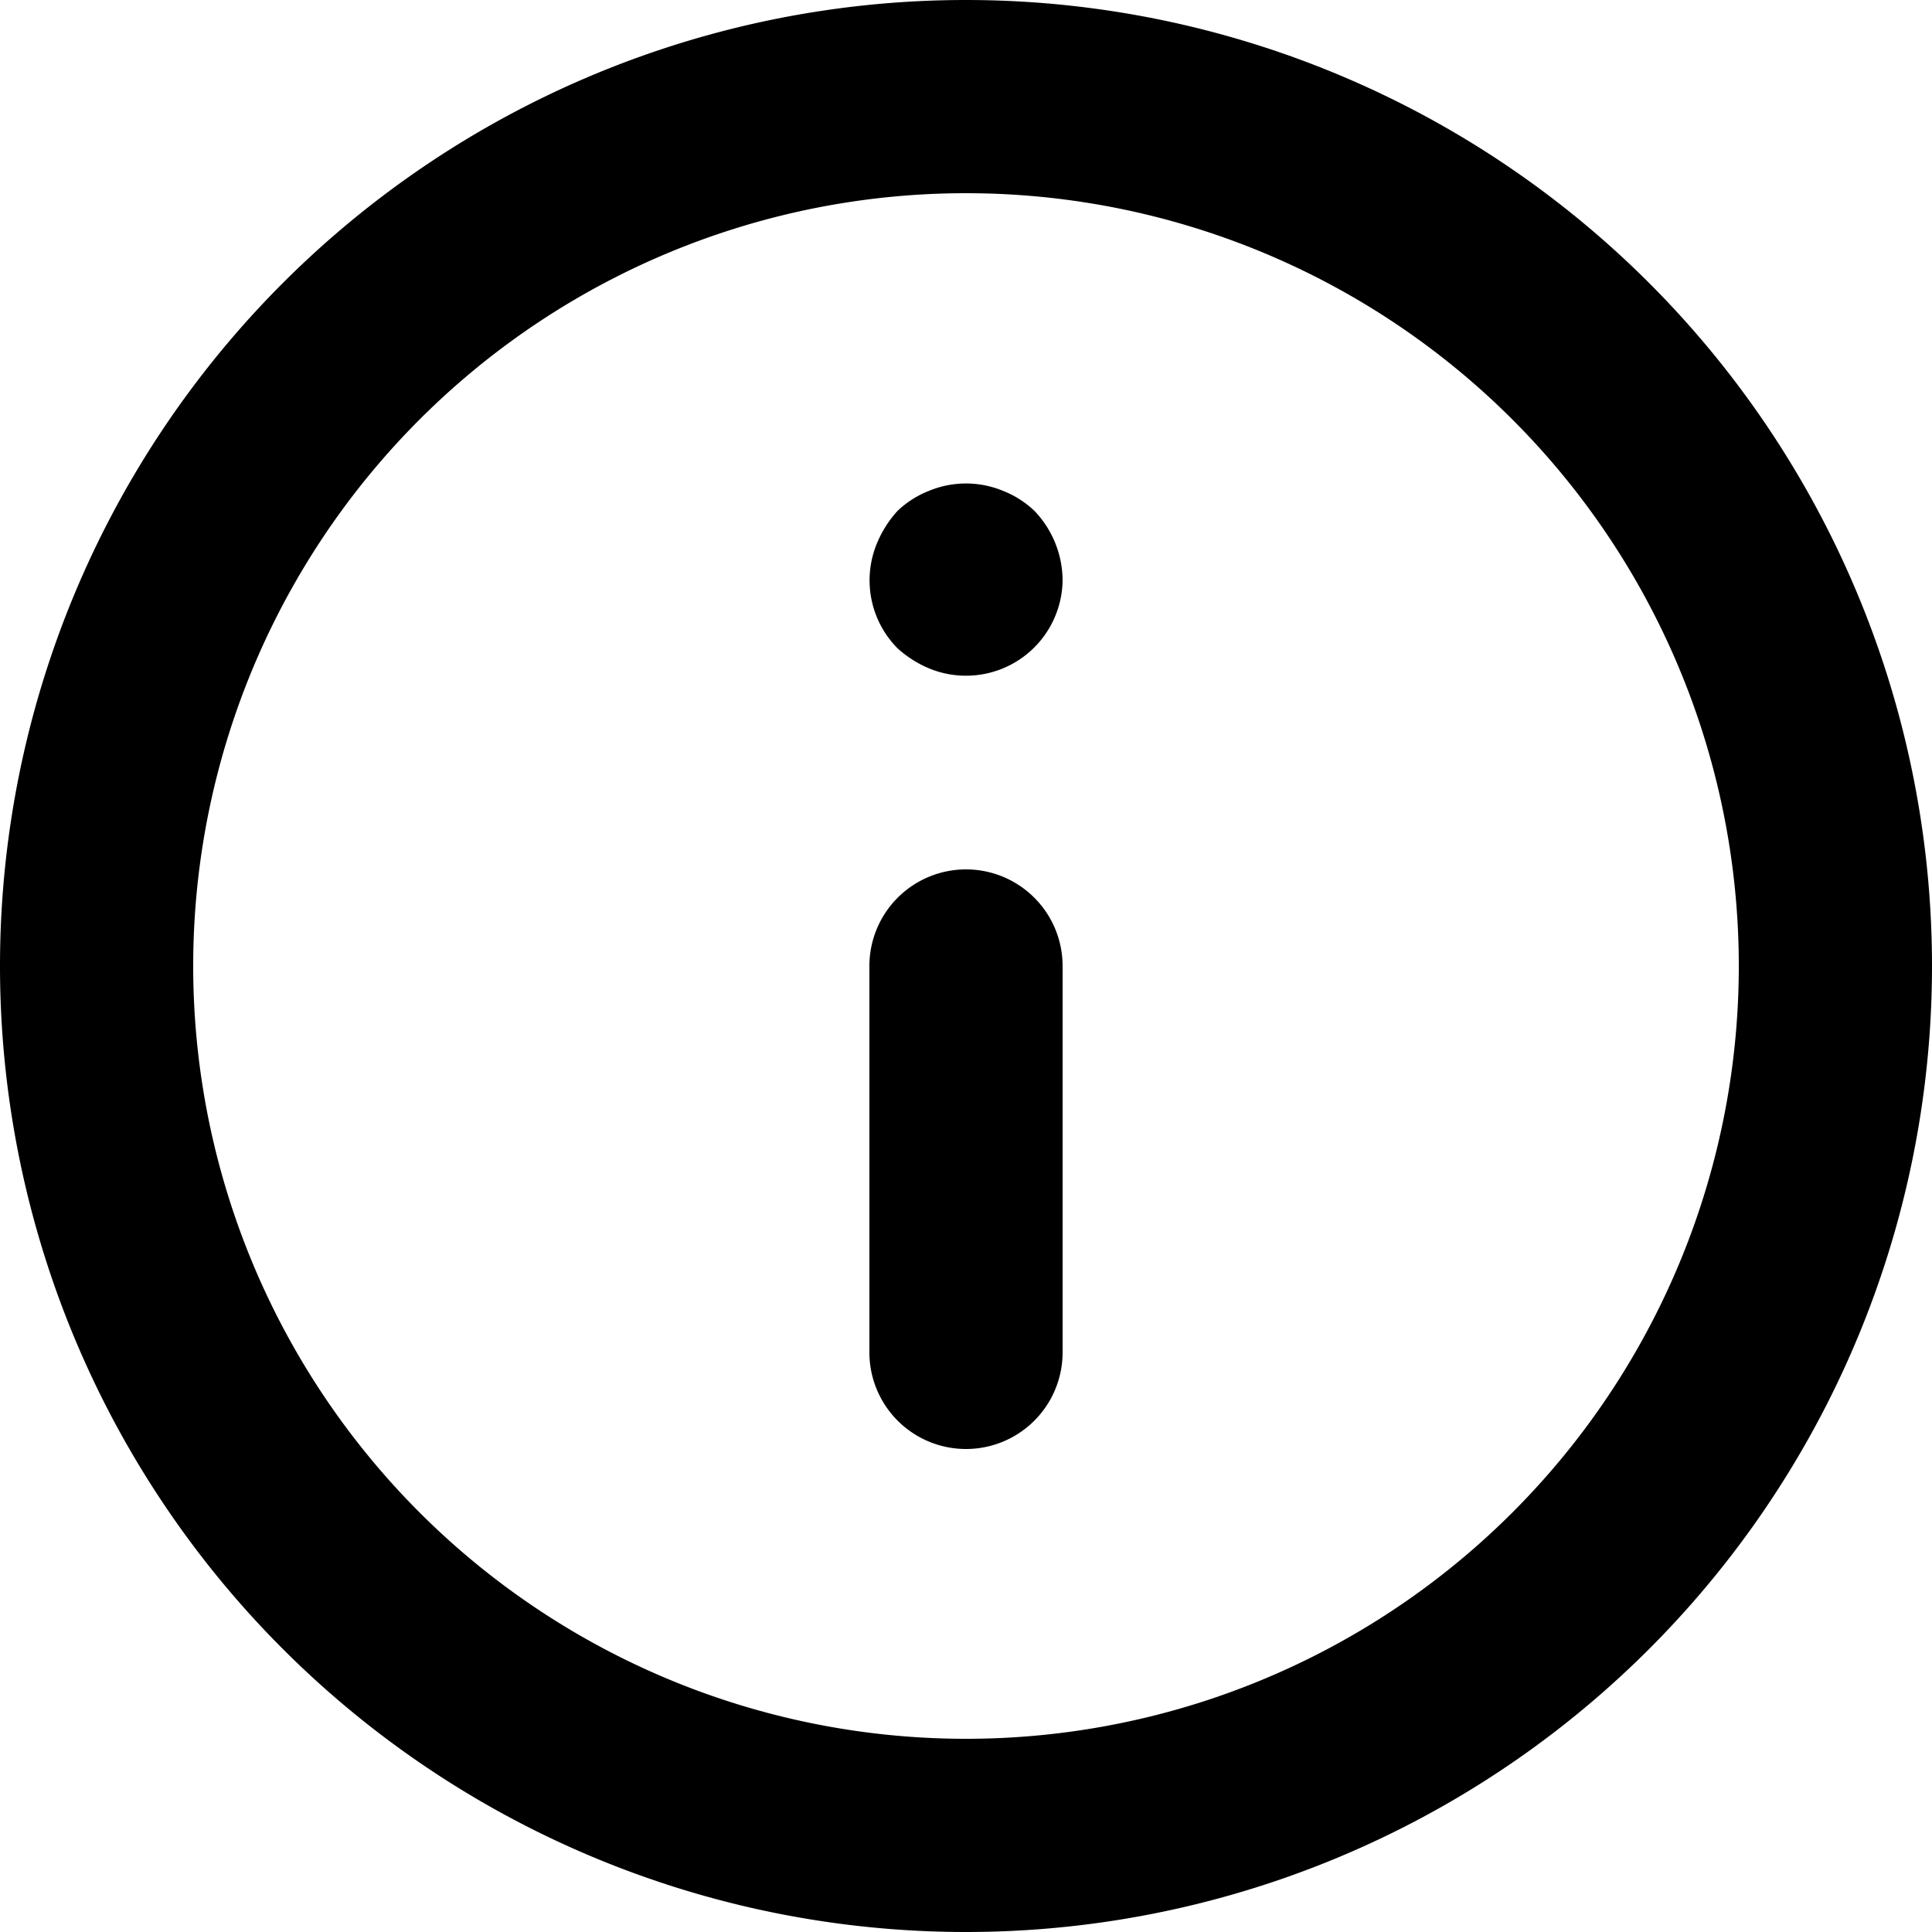 <svg viewBox="0 0 20 20" xmlns="http://www.w3.org/2000/svg">
  <path d="M10 9a1 1 0 0 0-1 1v4a1 1 0 1 0 2 0v-4a1 1 0 0 0-1-1zm.38-3.92a1 1 0 0 0-.76 0 1 1 0 0 0-.33.21 1.15 1.15 0 0 0-.21.33 1 1 0 0 0 .21 1.09c.097.088.209.16.33.21A1 1 0 0 0 11 6a1.05 1.05 0 0 0-.29-.71 1 1 0 0 0-.33-.21zM10 0a10 10 0 1 0 0 20 10 10 0 0 0 0-20zm0 18a8 8 0 1 1 0-16 8 8 0 0 1 0 16z"/>
</svg>

